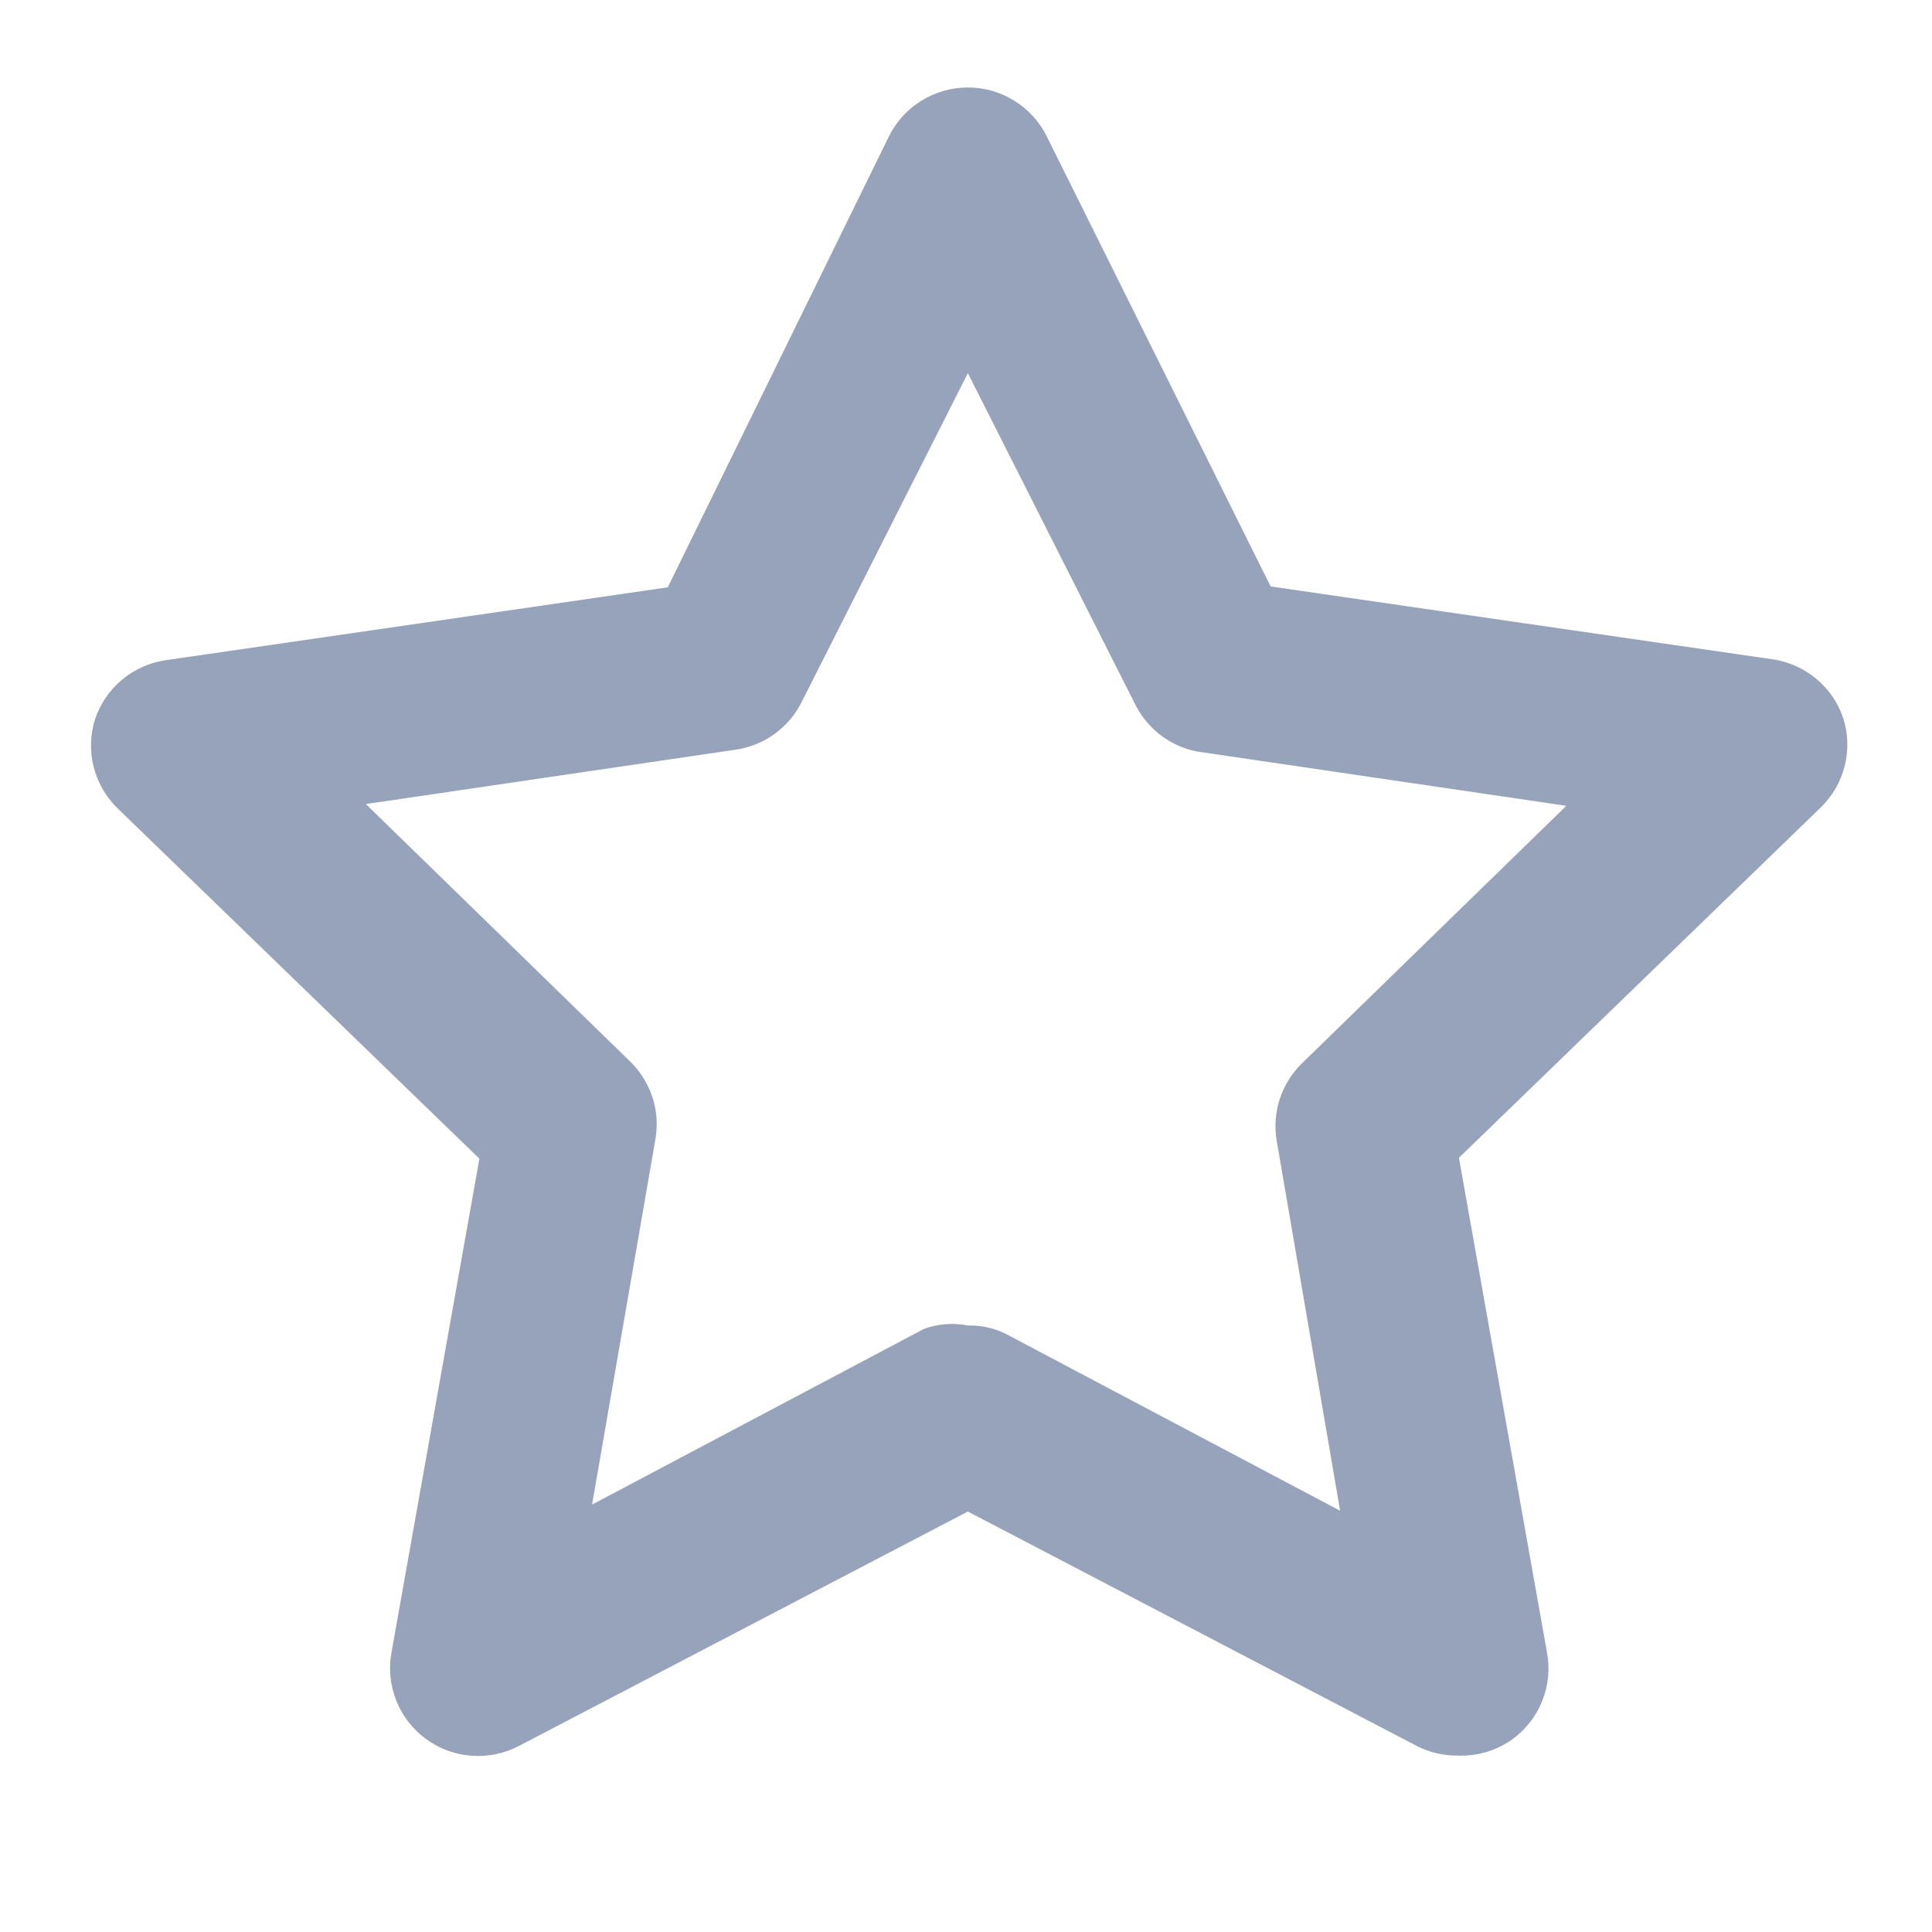 <svg width="22" height="22" viewBox="0 0 22 22" fill="none" xmlns="http://www.w3.org/2000/svg">
<path d="M16.593 19.991C16.433 19.992 16.275 19.954 16.132 19.881L11.021 17.212L5.91 19.881C5.744 19.968 5.557 20.007 5.37 19.993C5.183 19.98 5.004 19.914 4.852 19.803C4.701 19.693 4.584 19.543 4.514 19.369C4.444 19.195 4.424 19.006 4.457 18.822L5.459 13.194L1.33 9.196C1.202 9.068 1.11 8.907 1.066 8.731C1.022 8.555 1.027 8.37 1.08 8.197C1.138 8.019 1.245 7.861 1.388 7.741C1.532 7.621 1.706 7.543 1.892 7.517L7.604 6.688L10.119 1.56C10.201 1.391 10.329 1.248 10.489 1.149C10.648 1.049 10.833 0.996 11.021 0.996C11.209 0.996 11.394 1.049 11.553 1.149C11.713 1.248 11.841 1.391 11.923 1.56L14.469 6.678L20.181 7.507C20.366 7.533 20.541 7.611 20.684 7.731C20.828 7.851 20.934 8.009 20.992 8.187C21.046 8.36 21.05 8.545 21.006 8.721C20.962 8.897 20.871 9.058 20.742 9.186L16.613 13.184L17.615 18.812C17.651 18.999 17.632 19.193 17.561 19.37C17.49 19.547 17.37 19.7 17.214 19.811C17.033 19.938 16.814 20.001 16.593 19.991ZM11.021 15.094C11.182 15.089 11.341 15.127 11.482 15.204L15.26 17.203L14.539 12.995C14.511 12.834 14.523 12.669 14.573 12.514C14.624 12.359 14.712 12.218 14.829 12.105L17.836 9.176L13.627 8.557C13.472 8.526 13.328 8.459 13.204 8.362C13.08 8.264 12.981 8.139 12.915 7.997L11.021 4.249L9.127 7.997C9.055 8.141 8.948 8.265 8.818 8.359C8.687 8.453 8.535 8.514 8.375 8.537L4.166 9.156L7.173 12.085C7.29 12.198 7.378 12.339 7.429 12.494C7.48 12.649 7.491 12.814 7.463 12.975L6.742 17.133L10.52 15.133C10.68 15.074 10.854 15.06 11.021 15.094Z" fill="#97A3BA"/>
</svg>
